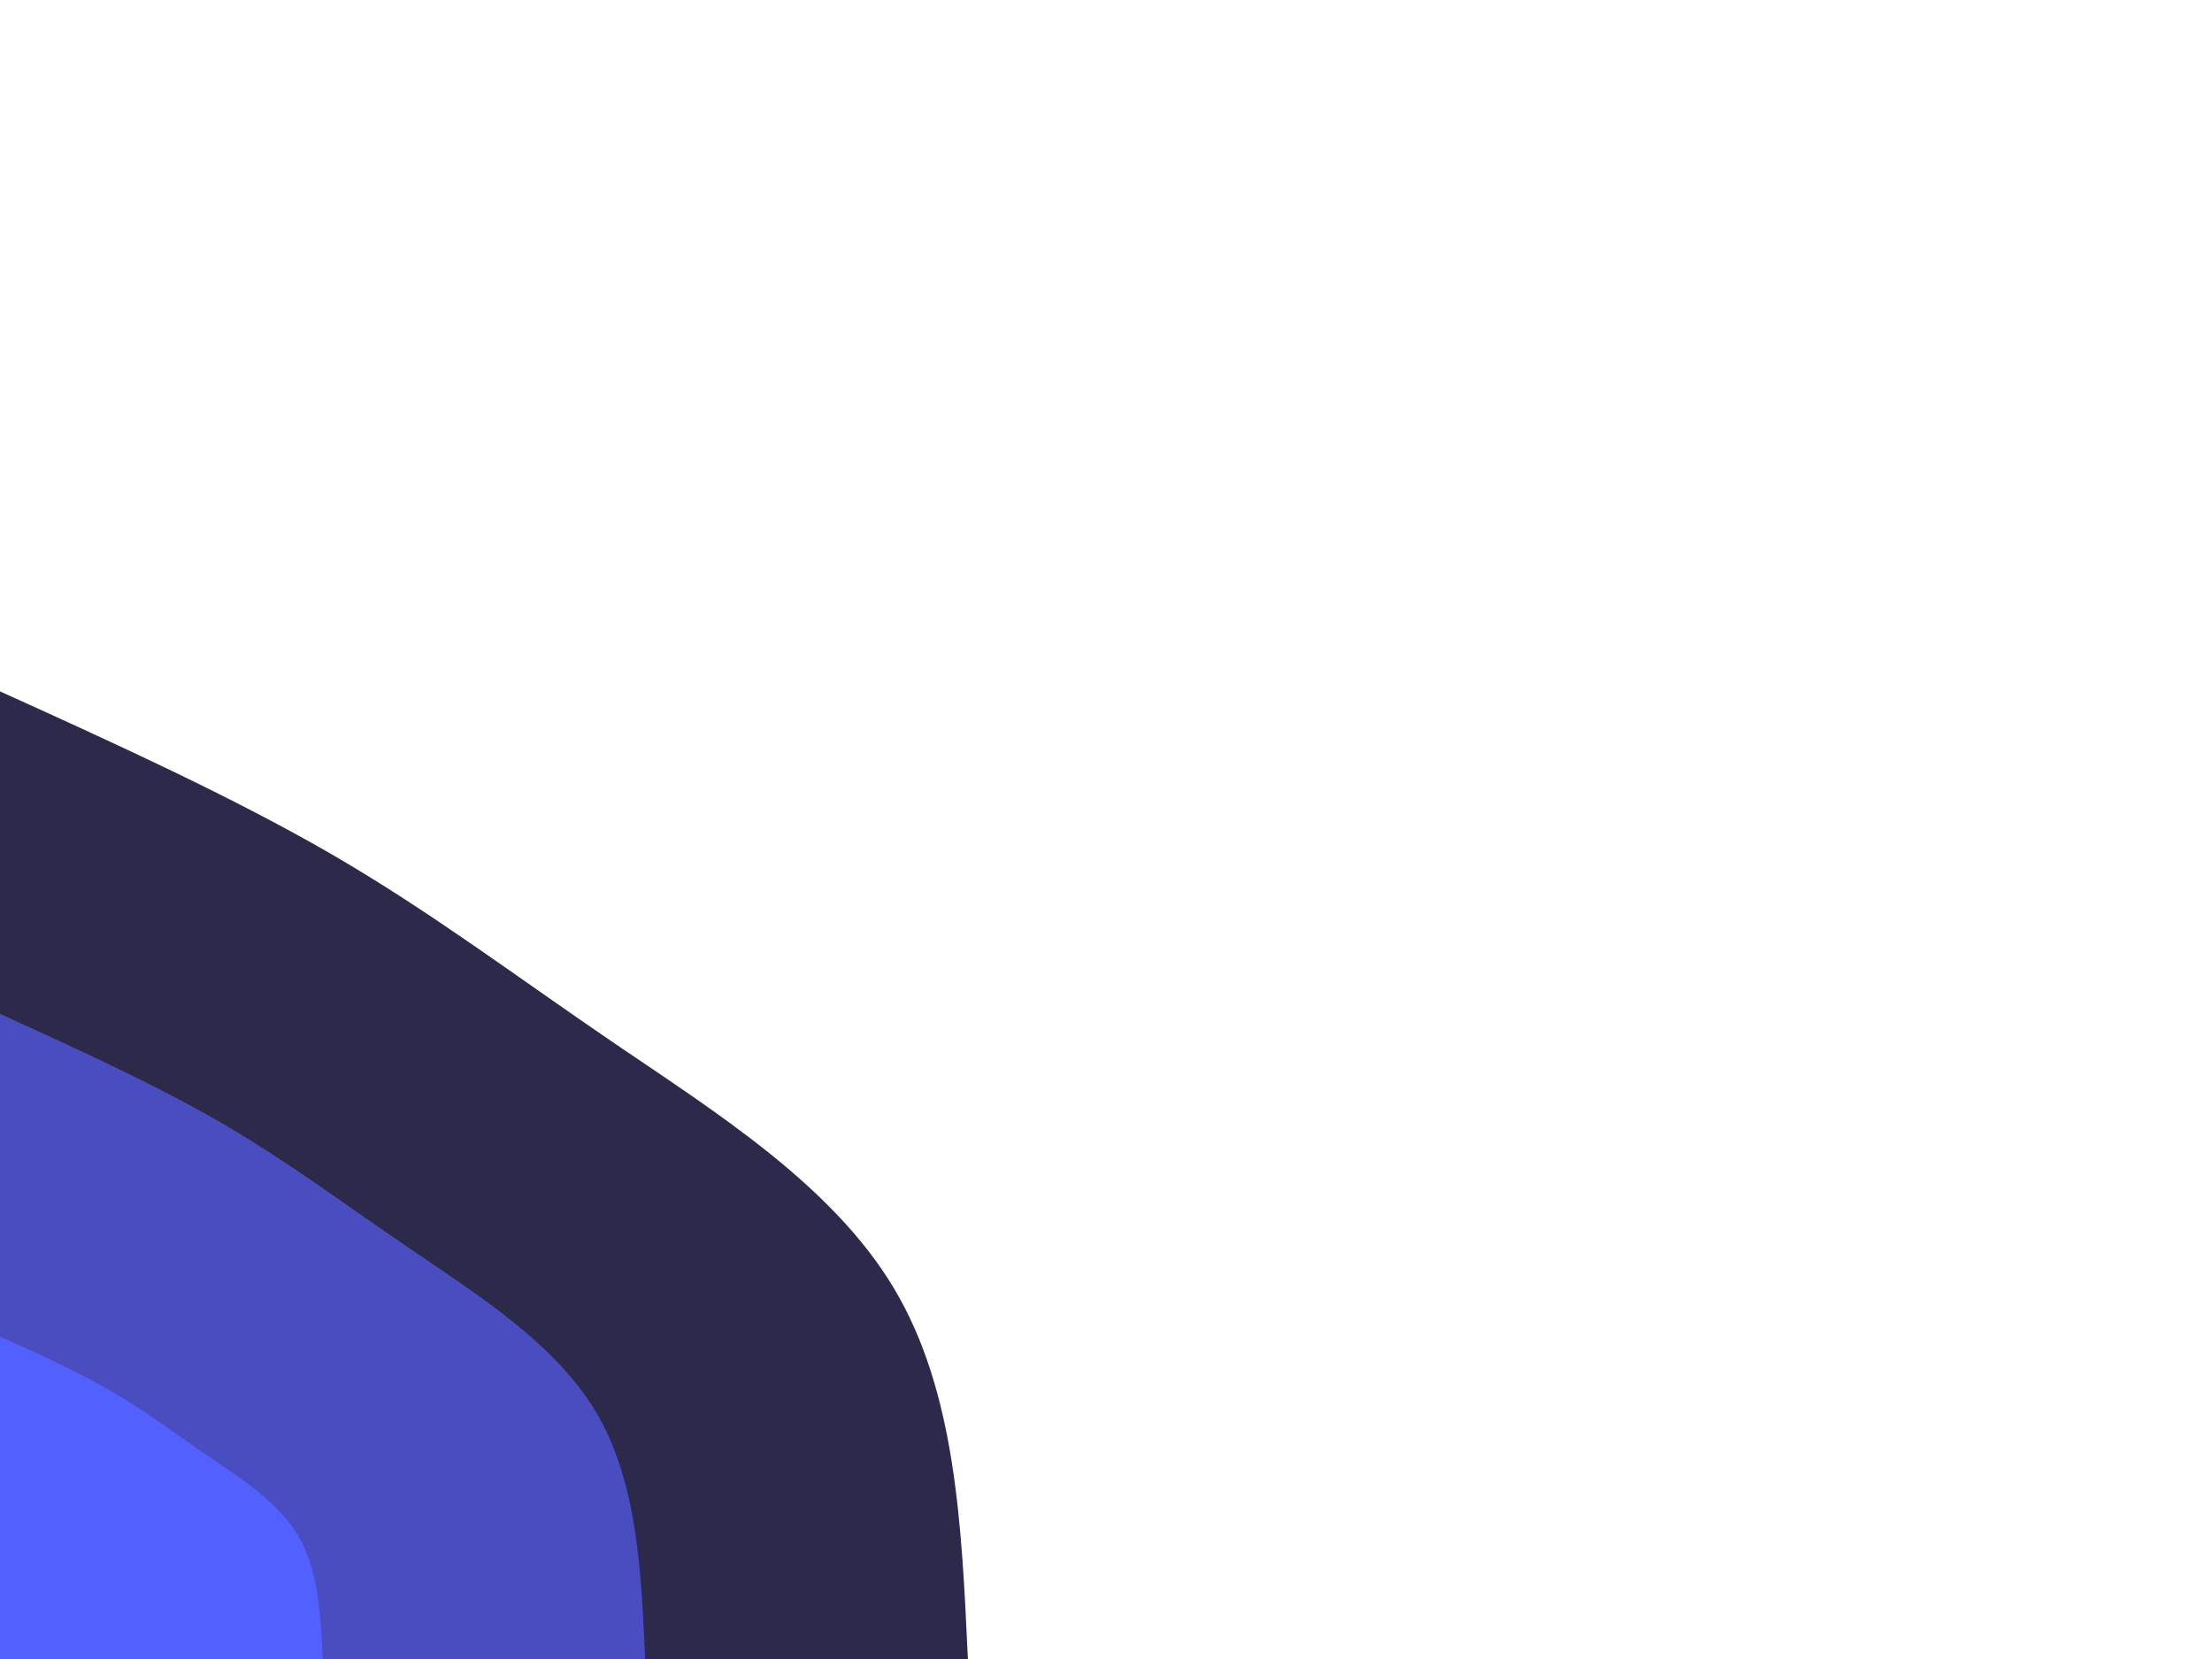 <svg id="visual" viewBox="0 0 900 675"  xmlns="http://www.w3.org/2000/svg" xmlns:xlink="http://www.w3.org/1999/xlink" version="1.1">

    <defs>
        <linearGradient id="grad1_0" x1="25%" y1="0%" x2="100%" y2="100%">
            <stop offset="23.333%" stop-color="#5260ff" stop-opacity="1">
</stop>
            <stop offset="76.667%" stop-color="#5260ff" stop-opacity="1">
</stop>
        </linearGradient>
    </defs>
    <defs>
        <linearGradient id="grad1_1" x1="25%" y1="0%" x2="100%" y2="100%">\n
            <stop offset="23.333%" stop-color="#5260ff" stop-opacity="1">
</stop>
            <stop offset="76.667%" stop-color="#3c3a82" stop-opacity="1">
</stop>
        </linearGradient>
    </defs>
    <defs>
        <linearGradient id="grad1_2" x1="25%" y1="0%" x2="100%" y2="100%">\n
            <stop offset="23.333%" stop-color="#181818" stop-opacity="1">
</stop>
            <stop offset="76.667%" stop-color="#3c3a82" stop-opacity="1">
</stop>
        </linearGradient>
    </defs>
    <defs>
        <linearGradient id="grad2_0" x1="0%" y1="0%" x2="75%" y2="100%">\n
            <stop offset="23.333%" stop-color="#5260ff" stop-opacity="1">
</stop>
            <stop offset="76.667%" stop-color="#5260ff" stop-opacity="1">
</stop>
        </linearGradient>
    </defs>
    <defs>
        <linearGradient id="grad2_1" x1="0%" y1="0%" x2="75%" y2="100%">\n
            <stop offset="23.333%" stop-color="#3c3a82" stop-opacity="1">
</stop>
            <stop offset="76.667%" stop-color="#5260ff" stop-opacity="1">
</stop>
        </linearGradient>
    </defs>
    <defs>
        <linearGradient id="grad2_2" x1="0%" y1="0%" x2="75%" y2="100%">\n
            <stop offset="23.333%" stop-color="#3c3a82" stop-opacity="1">
</stop>
            <stop offset="76.667%" stop-color="#181818" stop-opacity="1">
</stop>
        </linearGradient>
    </defs>
    <g transform="translate(0, 675)">
        <path d="M0 -393.7C47.5 -372.2 94.9 -350.6 135.5 -327.1C176 -303.5 209.6 -278 250.3 -250.3C291 -222.6 338.7 -192.8 363.8 -150.7C388.9 -108.6 391.3 -54.3 393.8 0L0 0Z" fill="#2c294a">
        </path>
        <path d="M0 -262.5C31.6 -248.1 63.3 -233.7 90.3 -218C117.3 -202.3 139.8 -185.3 166.9 -166.9C194 -148.4 225.8 -128.5 242.5 -100.5C259.2 -72.4 260.9 -36.2 262.5 0L0 0Z" fill="#494dbf">
        </path>
        <path d="M0 -131.2C15.8 -124.1 31.6 -116.9 45.2 -109C58.7 -101.2 69.9 -92.7 83.4 -83.4C97 -74.2 112.9 -64.3 121.3 -50.2C129.6 -36.2 130.4 -18.1 131.3 0L0 0Z" fill="#5260ff">
        </path>
    </g>
</svg>
